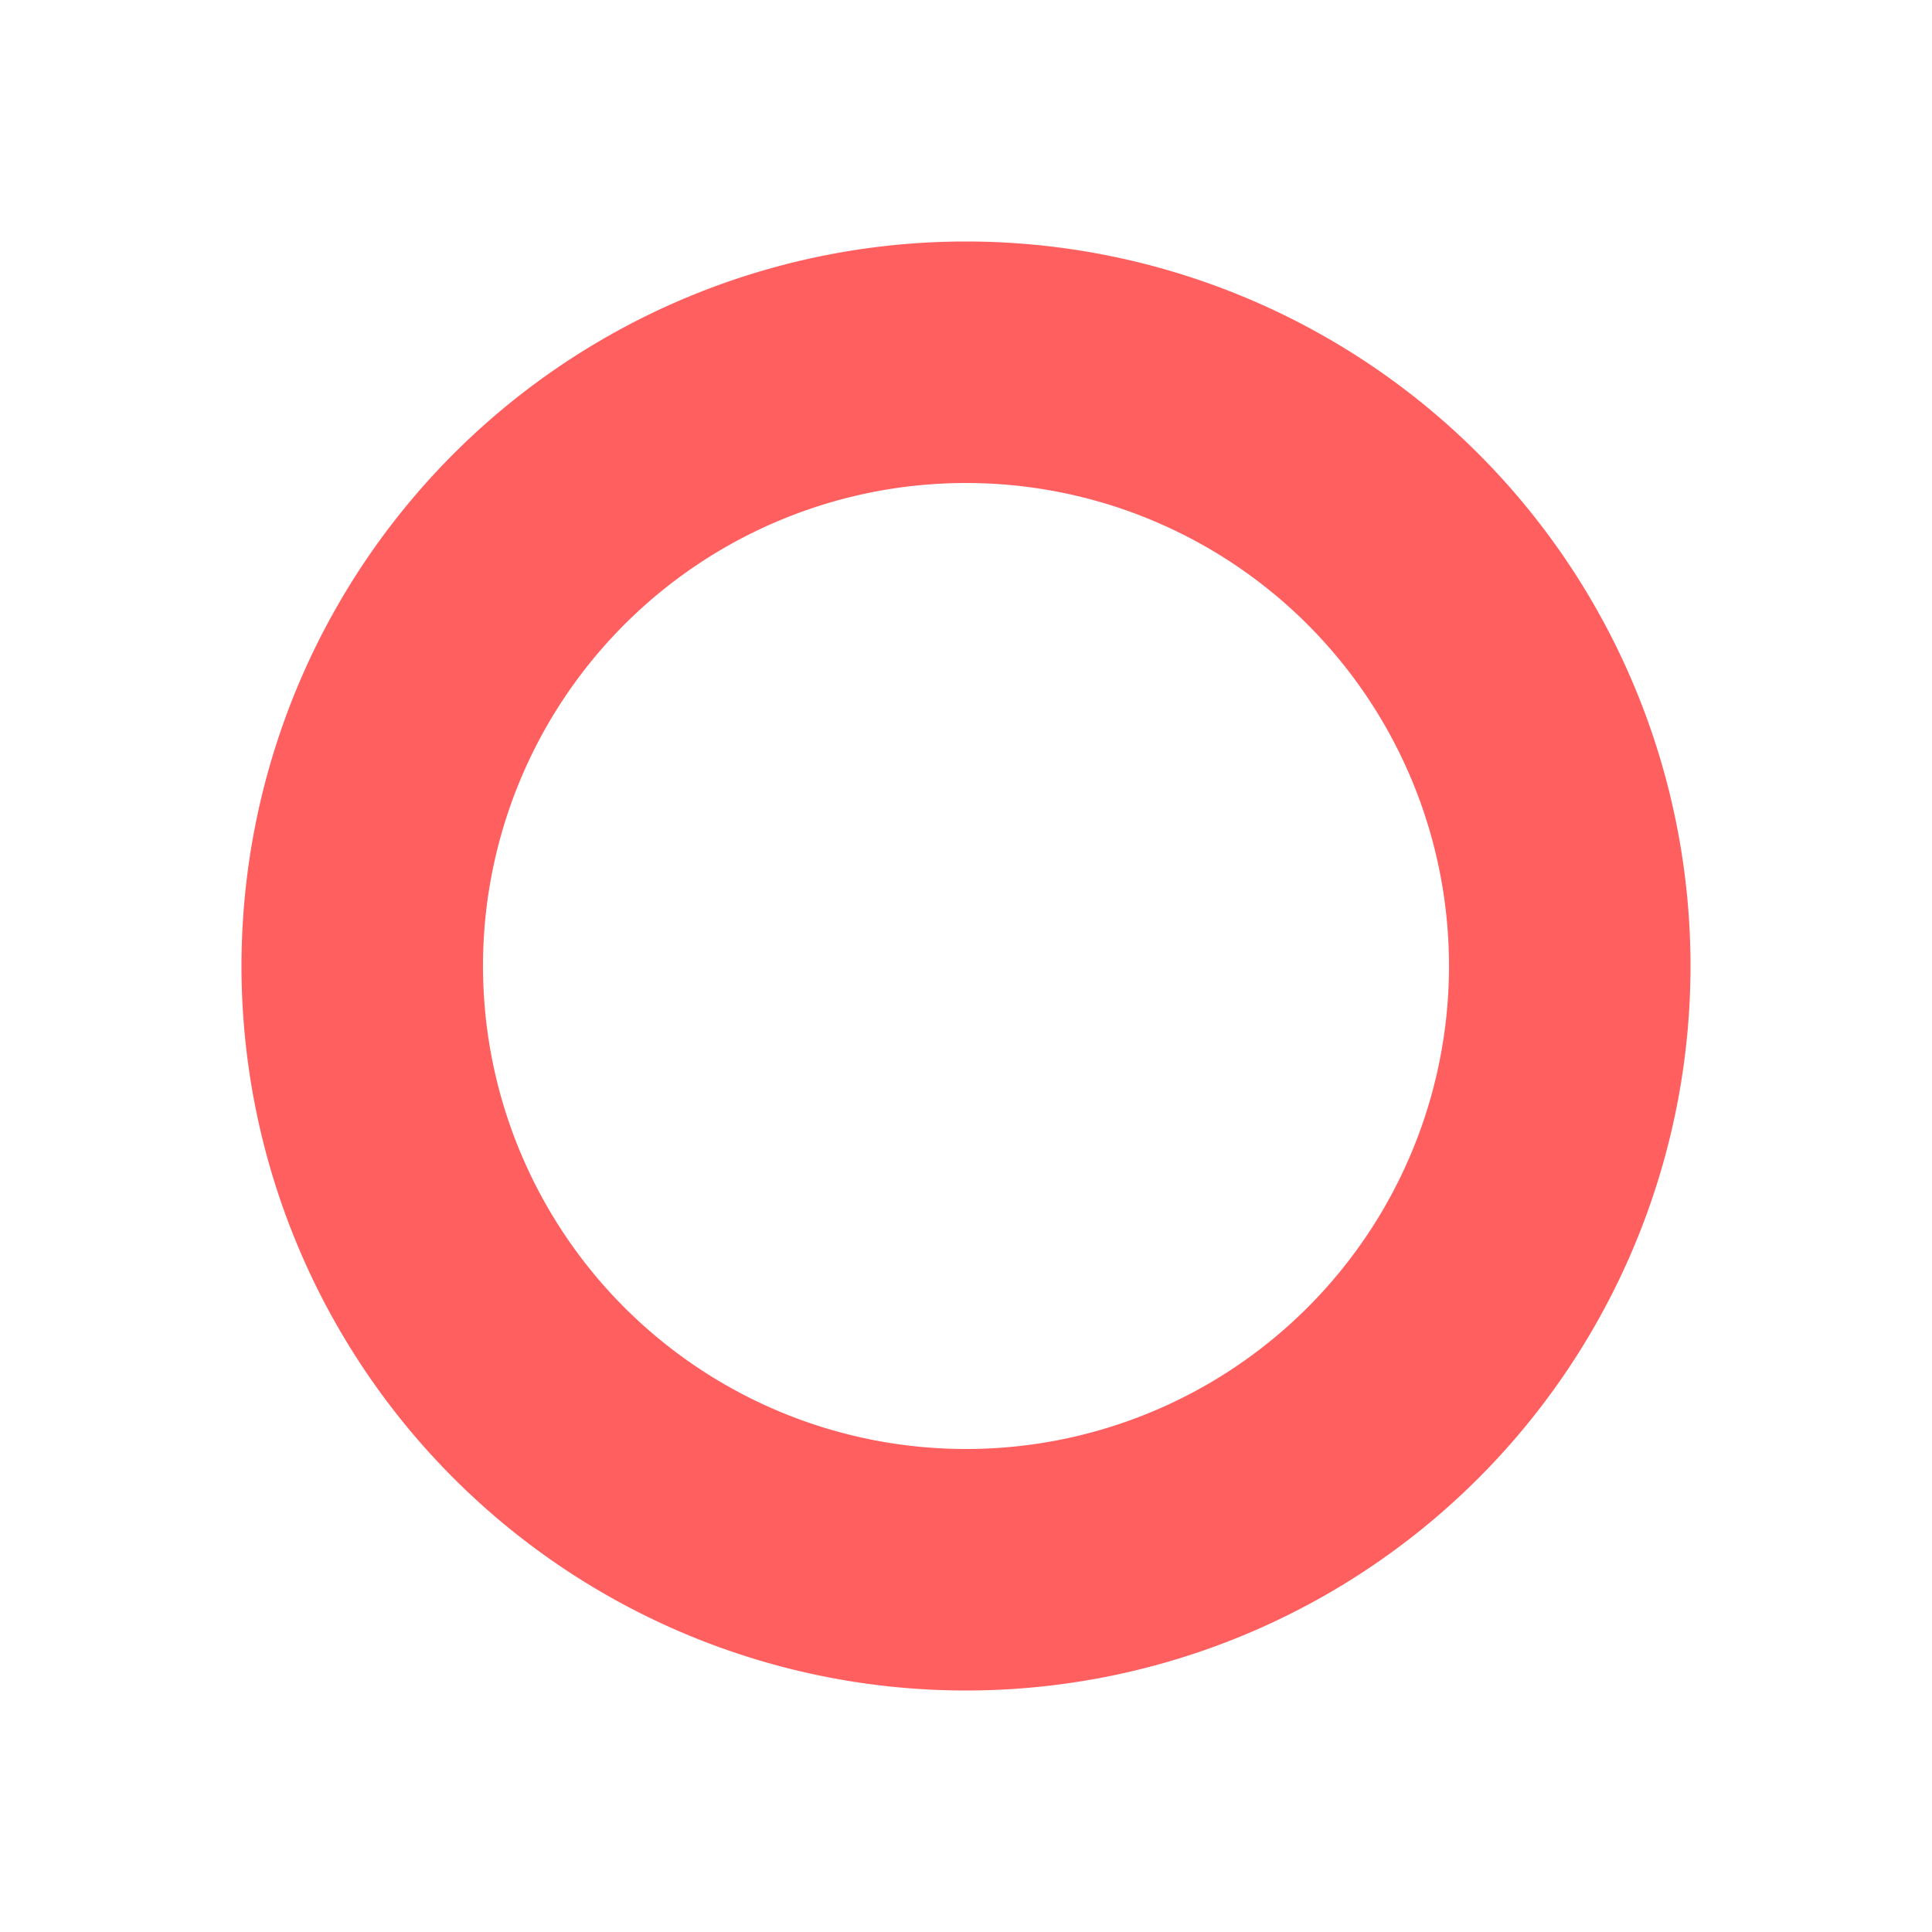 <svg width="16" height="16" viewBox="0 0 16 16" xmlns="http://www.w3.org/2000/svg">
<path d="m8 2a6 6 0 0 0-6 6 6 6 0 0 0 6 6 6 6 0 0 0 6-6 6 6 0 0 0-6-6zm0 2a4 4 0 0 1 4 4 4 4 0 0 1-4 4 4 4 0 0 1-4-4 4 4 0 0 1 4-4z" fill="#ff5f5f" fill-opacity=".996"/>
</svg>
